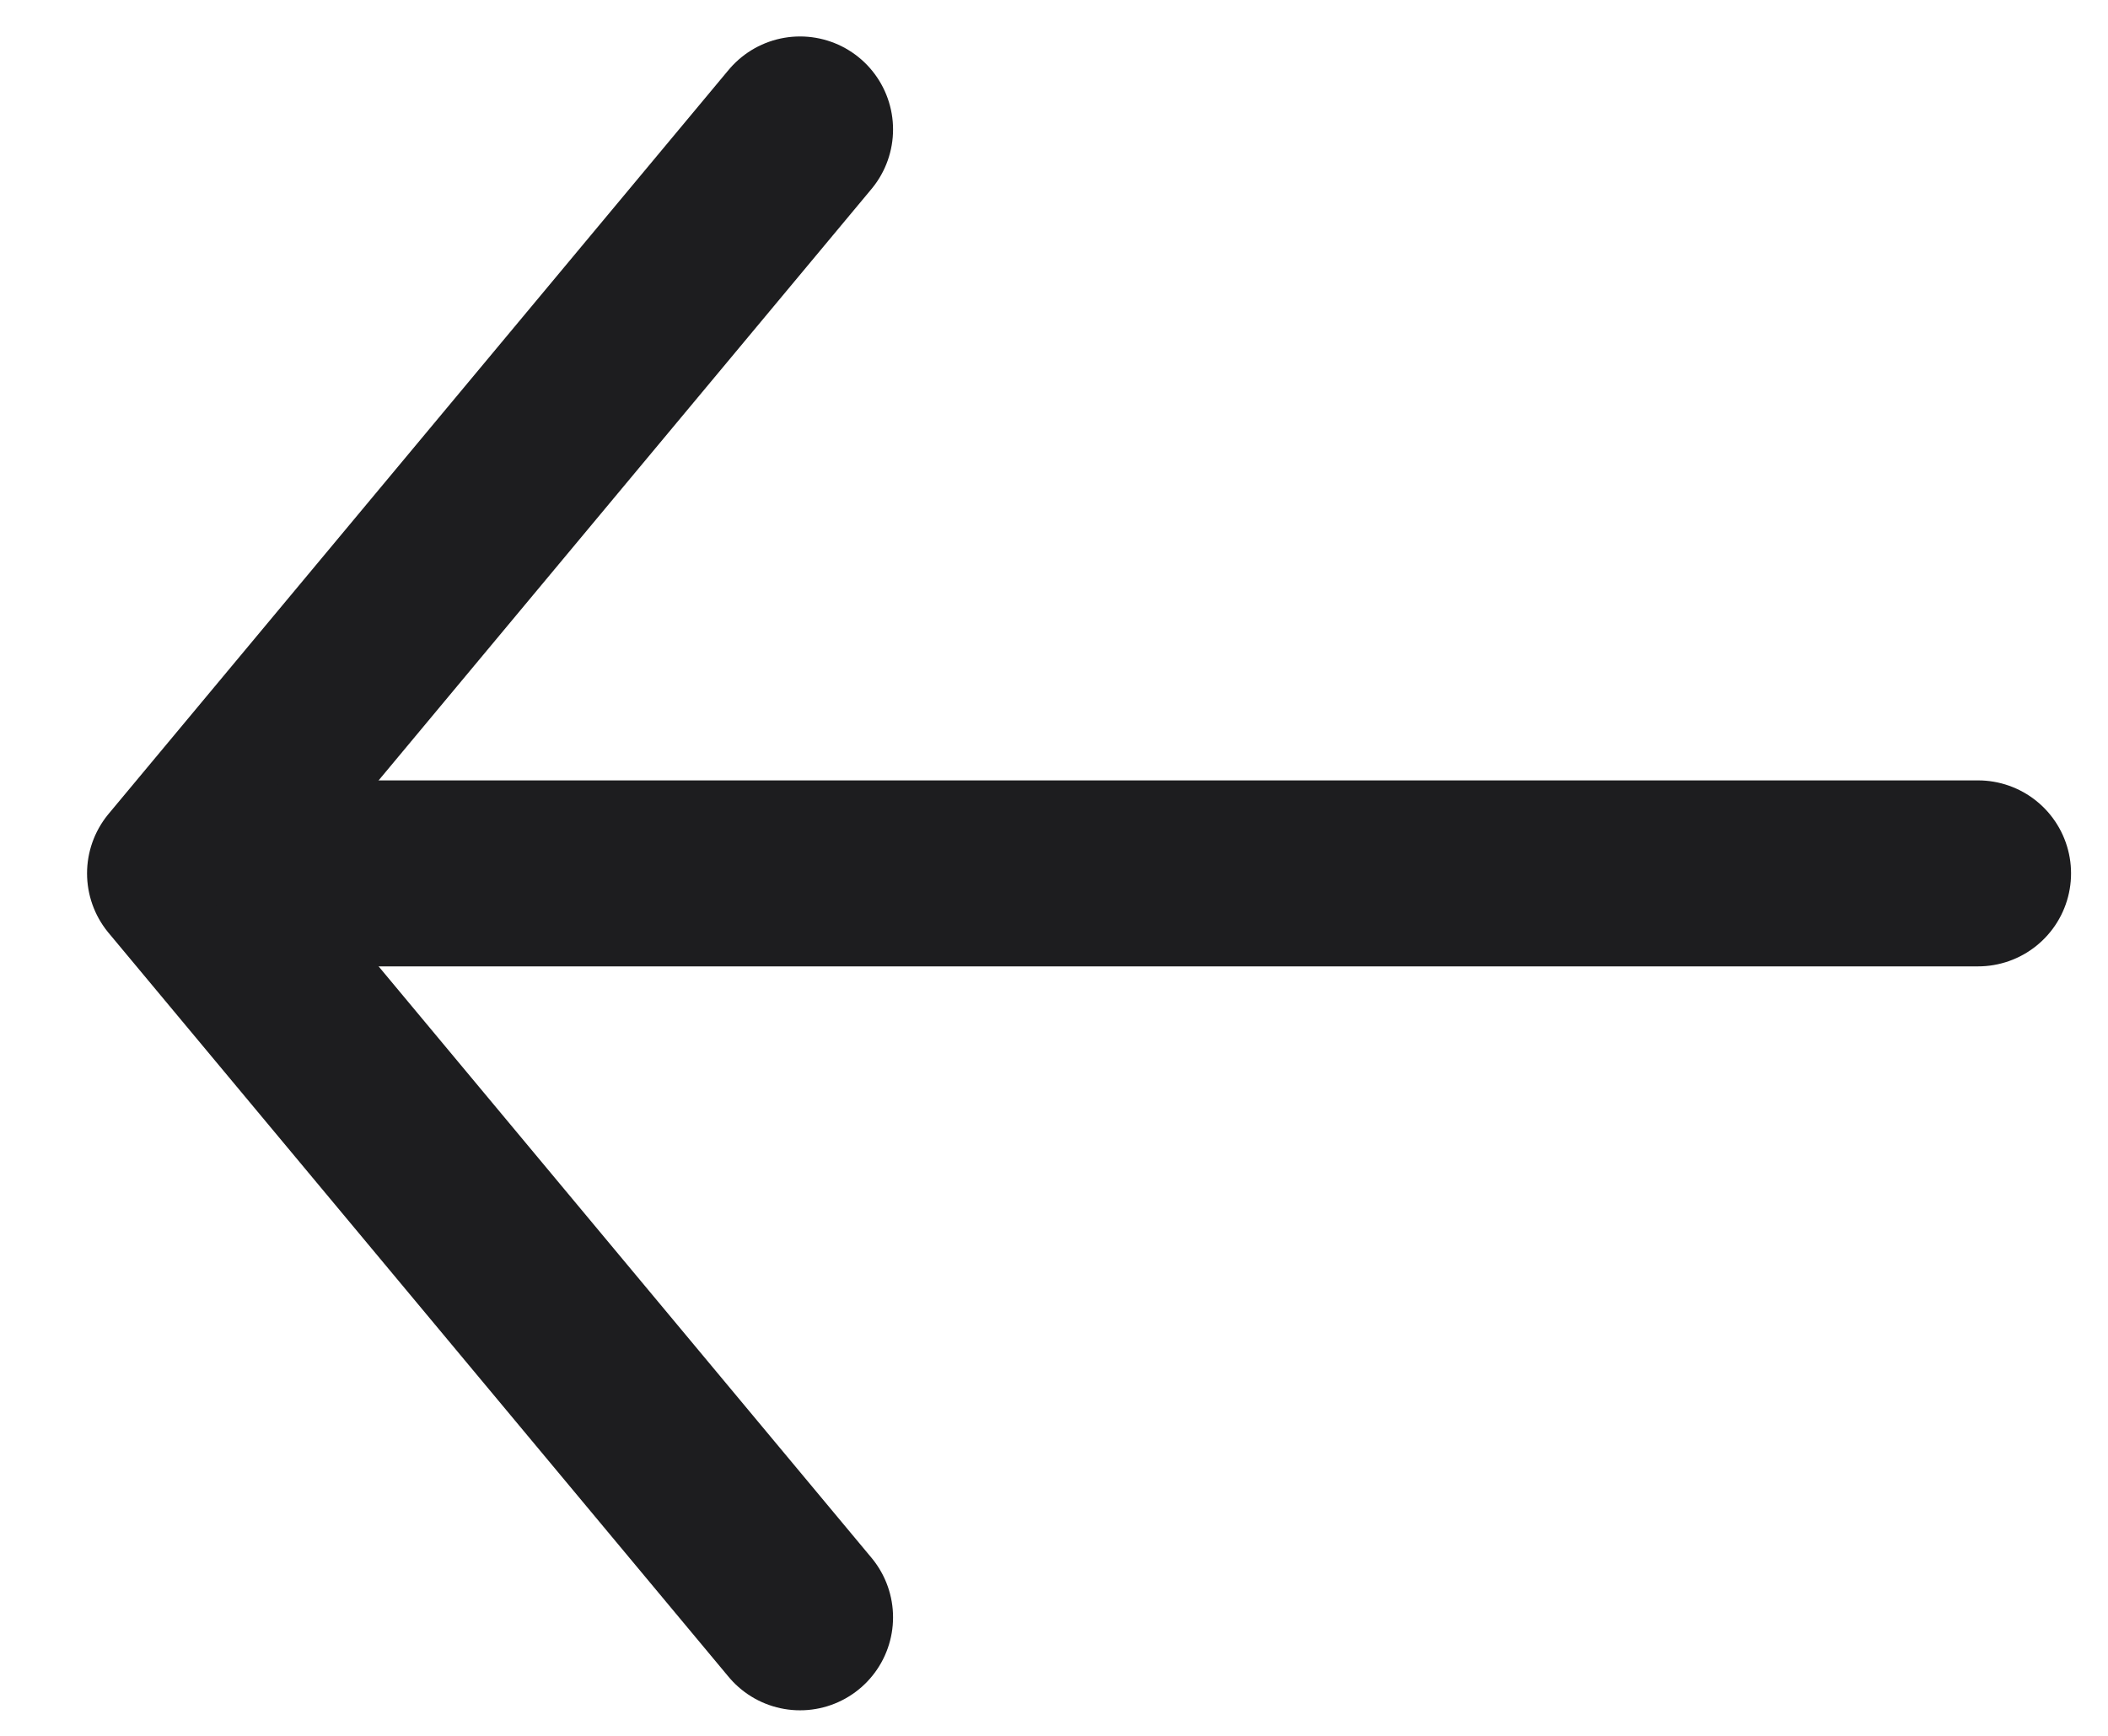 <svg width="17" height="14" viewBox="0 0 17 14" fill="none" xmlns="http://www.w3.org/2000/svg">
<path d="M6.452 1.044L1.452 7.044L6.452 13.044" stroke="#1D1D1F" stroke-width="1.5" stroke-linecap="round" stroke-linejoin="round"/>
<path d="M2.452 7.044H15.952" stroke="#1D1D1F" stroke-width="1.5" stroke-linecap="round"/>
</svg>